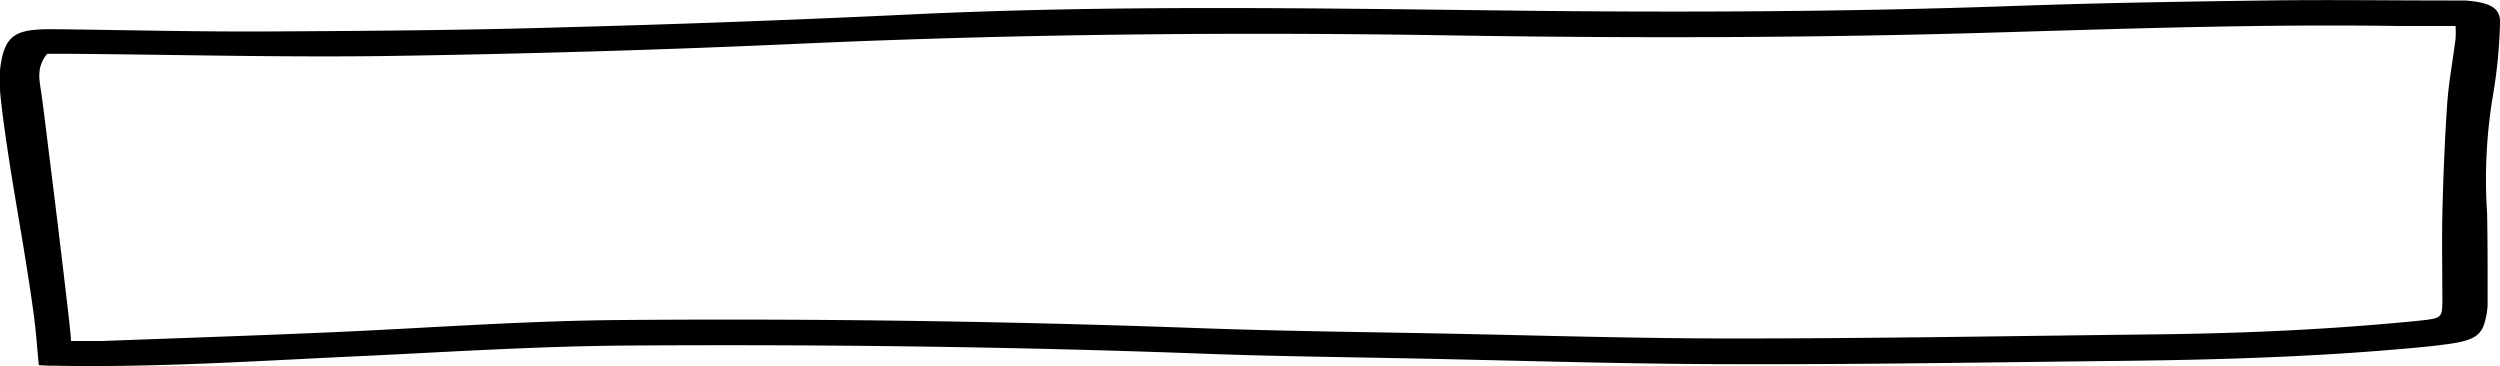 <svg xmlns="http://www.w3.org/2000/svg" viewBox="0 0 248.1 36.34">
  <path d="M3.85,36.24c-.16-1.68-.27-3.27-.48-4.86-.26-2-.58-4-.9-6-.53-3.29-1.12-6.57-1.62-9.86C.52,13.33.2,11.17,0,9a10.46,10.46,0,0,1,.3-3.69C.91,3.31,2,2.86,5.45,2.9c7.08.08,14.16.26,21.25.22C36.54,3.07,46.39,3,56.22,2.7q17.22-.46,34.42-1.28c19.52-.92,39-.61,58.57-.38,17,.21,34,.15,51-.46C208.41.29,216.6.16,224.79.05c6.14-.09,12.28,0,18.42,0,.48,0,.95,0,1.42,0,2.52.18,3.55.76,3.47,2.25a49.72,49.72,0,0,1-.72,7.29,50.37,50.37,0,0,0-.56,11.56c.06,3,.05,6.07.05,9.1a6.57,6.57,0,0,1-.2,1.38c-.36,1.7-1.14,2.19-4.06,2.56-1.15.15-2.32.27-3.49.37-9.36.85-18.79,1.14-28.25,1.25-12.84.14-25.67.36-38.51.33-10.79,0-21.57-.36-32.35-.57-6.77-.14-13.55-.21-20.31-.46-19-.71-38.09-.94-57.15-.82-8.56.05-17.13.58-25.68,1-10.52.47-21,1.21-31.59,1C5,36.31,4.67,36.28,3.85,36.24Zm3.2-2.4c1.21,0,2.15,0,3.08,0,7.23-.27,14.47-.51,21.69-.82,9.9-.41,19.78-1.18,29.68-1.26q28.69-.24,57.39.8c7.94.29,15.9.38,23.85.53,9.76.19,19.52.5,29.29.5,14,0,28-.25,42.06-.41,8.59-.1,17.15-.48,25.63-1.32,2.57-.26,2.63-.28,2.66-1.85,0-3-.06-5.89,0-8.83.09-3.63.23-7.25.48-10.88.15-2.16.56-4.3.83-6.46a10.56,10.56,0,0,0,0-1.26c-2.09,0-3.89,0-5.69,0-13.4-.2-26.78.26-40.14.65-18,.54-36.07.57-54.1.28-21.52-.35-43-.13-64.47.83-13.42.61-26.89,1-40.34,1.21-10.7.16-21.42-.13-32.13-.21H4.68C3.55,6.74,3.93,8,4.11,9.3c.28,2,.51,4,.76,6,.41,3.26.81,6.51,1.2,9.77q.4,3.36.79,6.72C6.92,32.42,7,33,7.05,33.84Z"/>
</svg>
